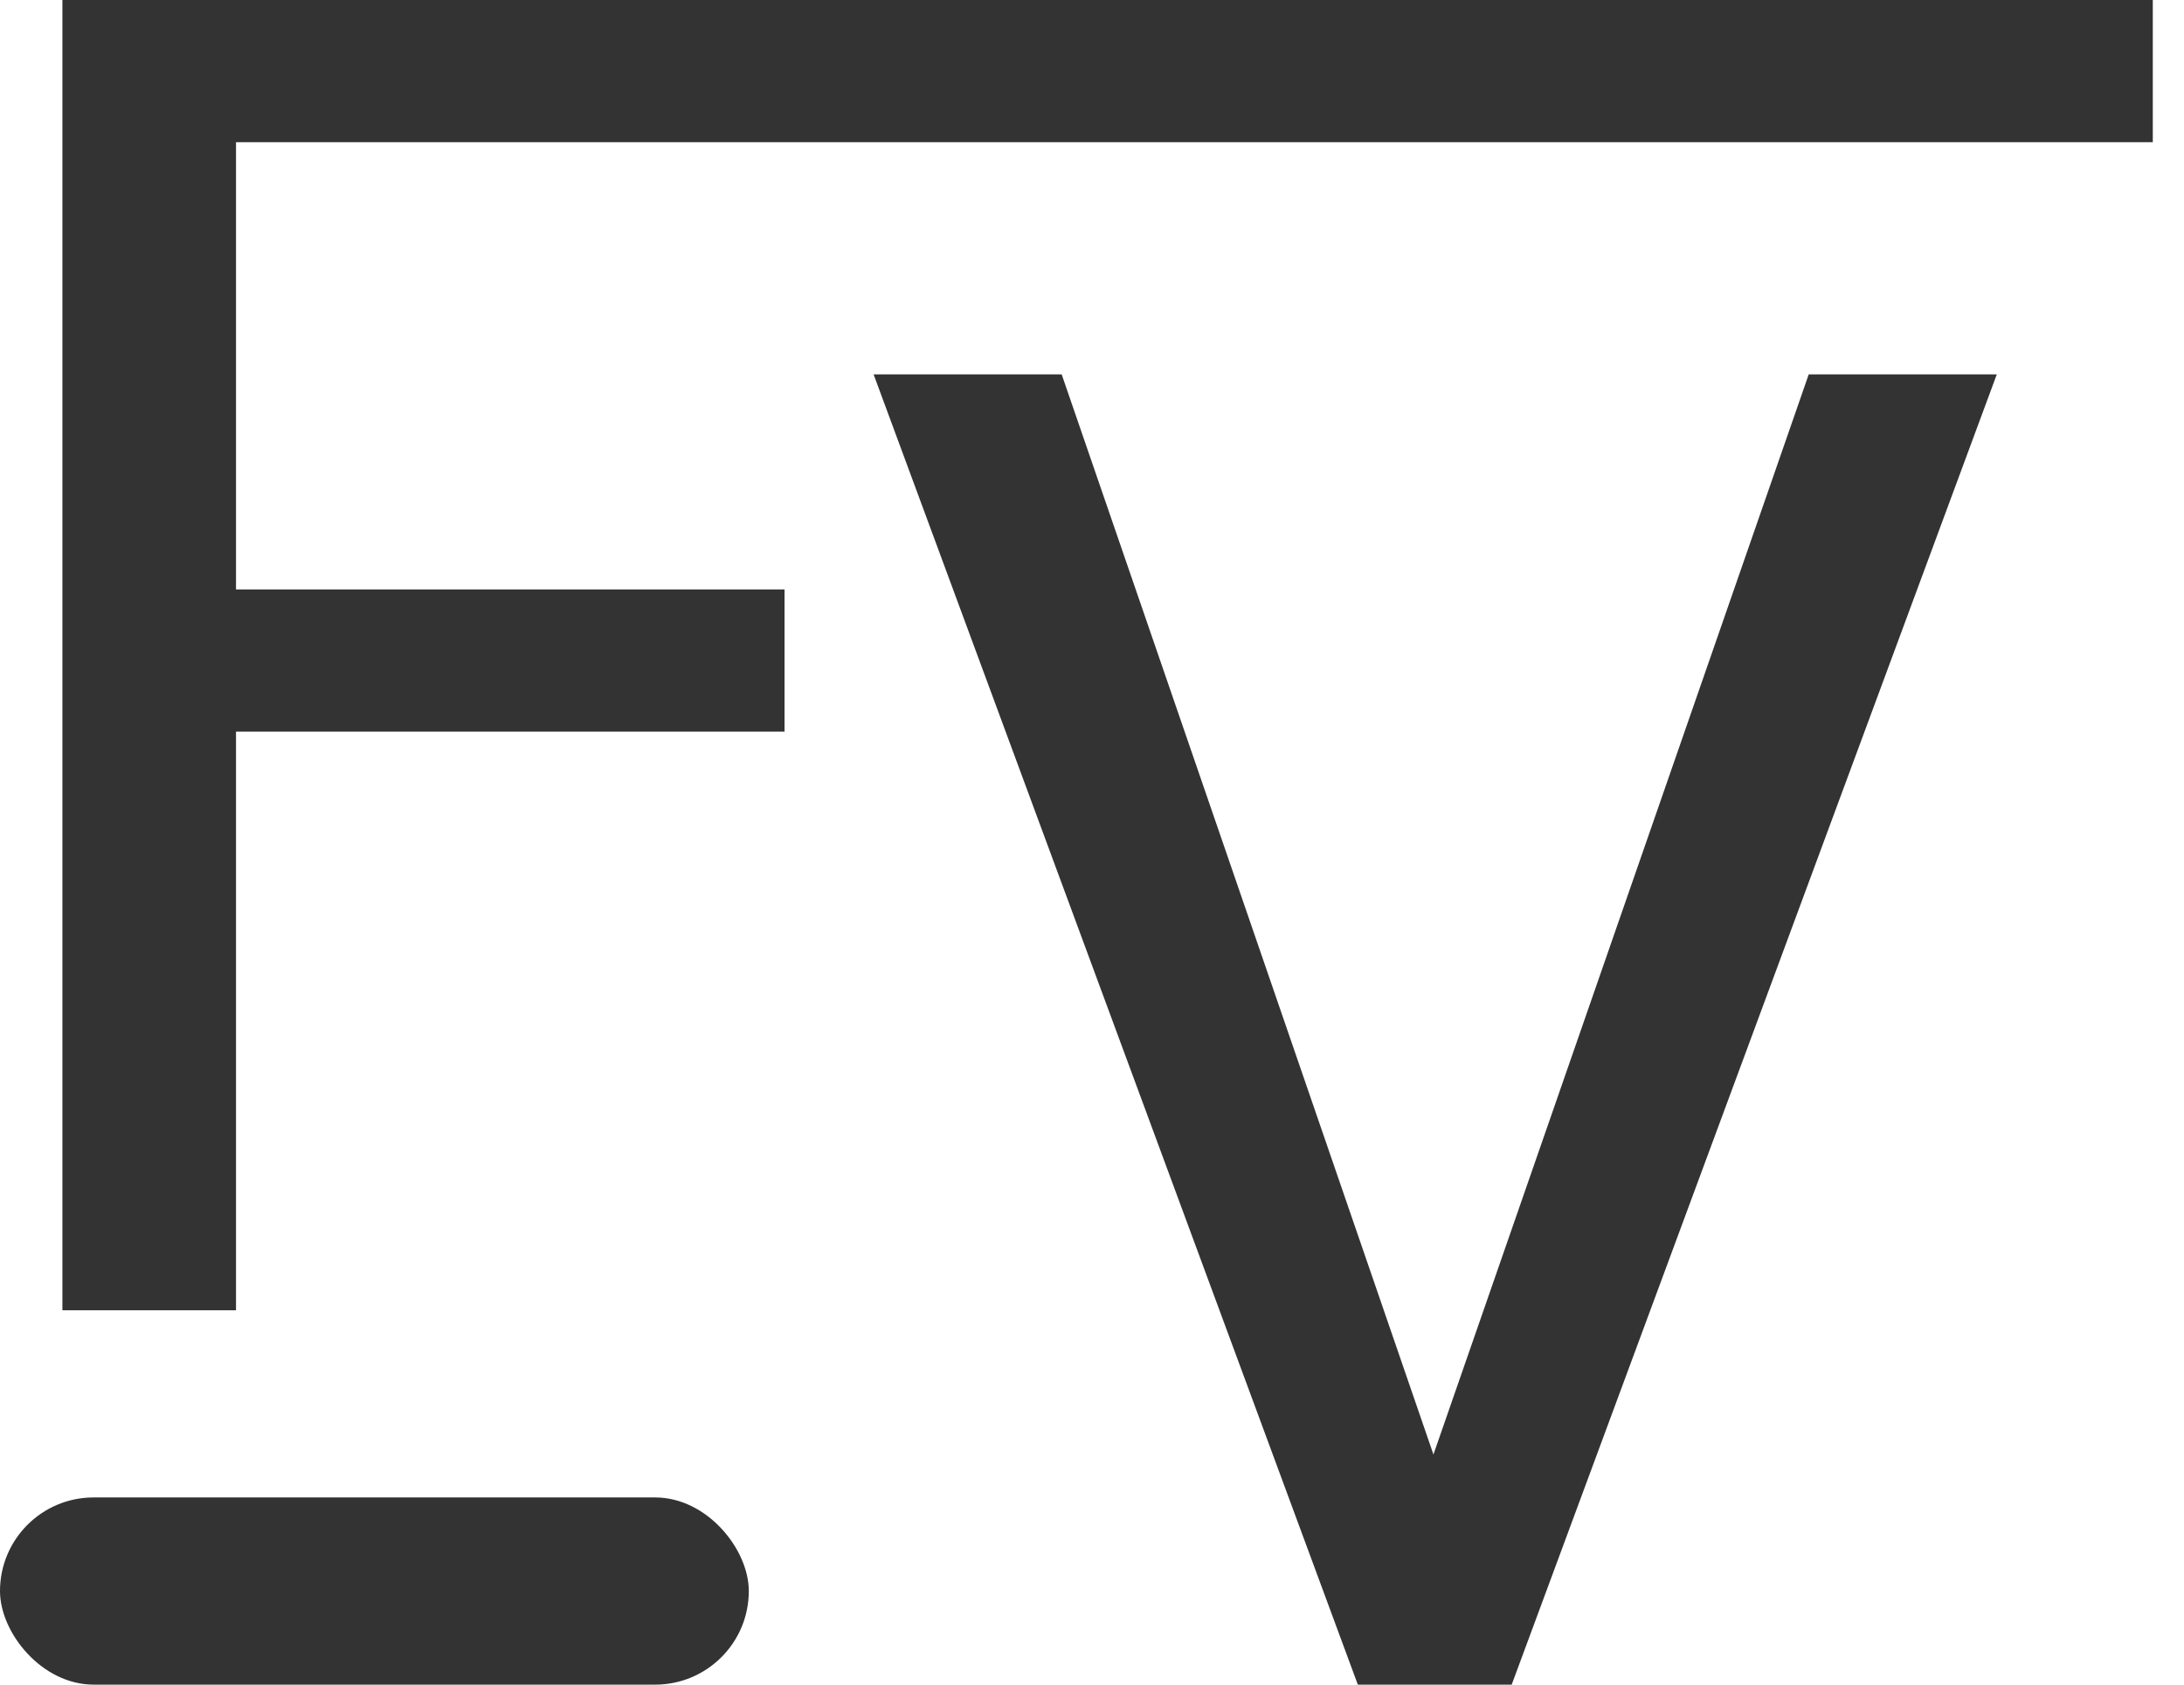 <svg width="35" height="27" viewBox="0 0 35 27" fill="none" xmlns="http://www.w3.org/2000/svg">
<path d="M3.782 0V21H1V0H3.782ZM12.573 9.447V11.726H3.176V9.447H12.573ZM34.5 0V1V2.279H3.176V0H34.5Z" fill="#333333"/>
<path d="M22.798 23.812L28.986 6H32L24.226 27H22.077L22.798 23.812ZM17.014 6L23.144 23.812L23.909 27H21.76L14 6H17.014Z" fill="#333333"/>
<rect y="24" width="12" height="3" rx="1.5" fill="#333333"/>
</svg>
